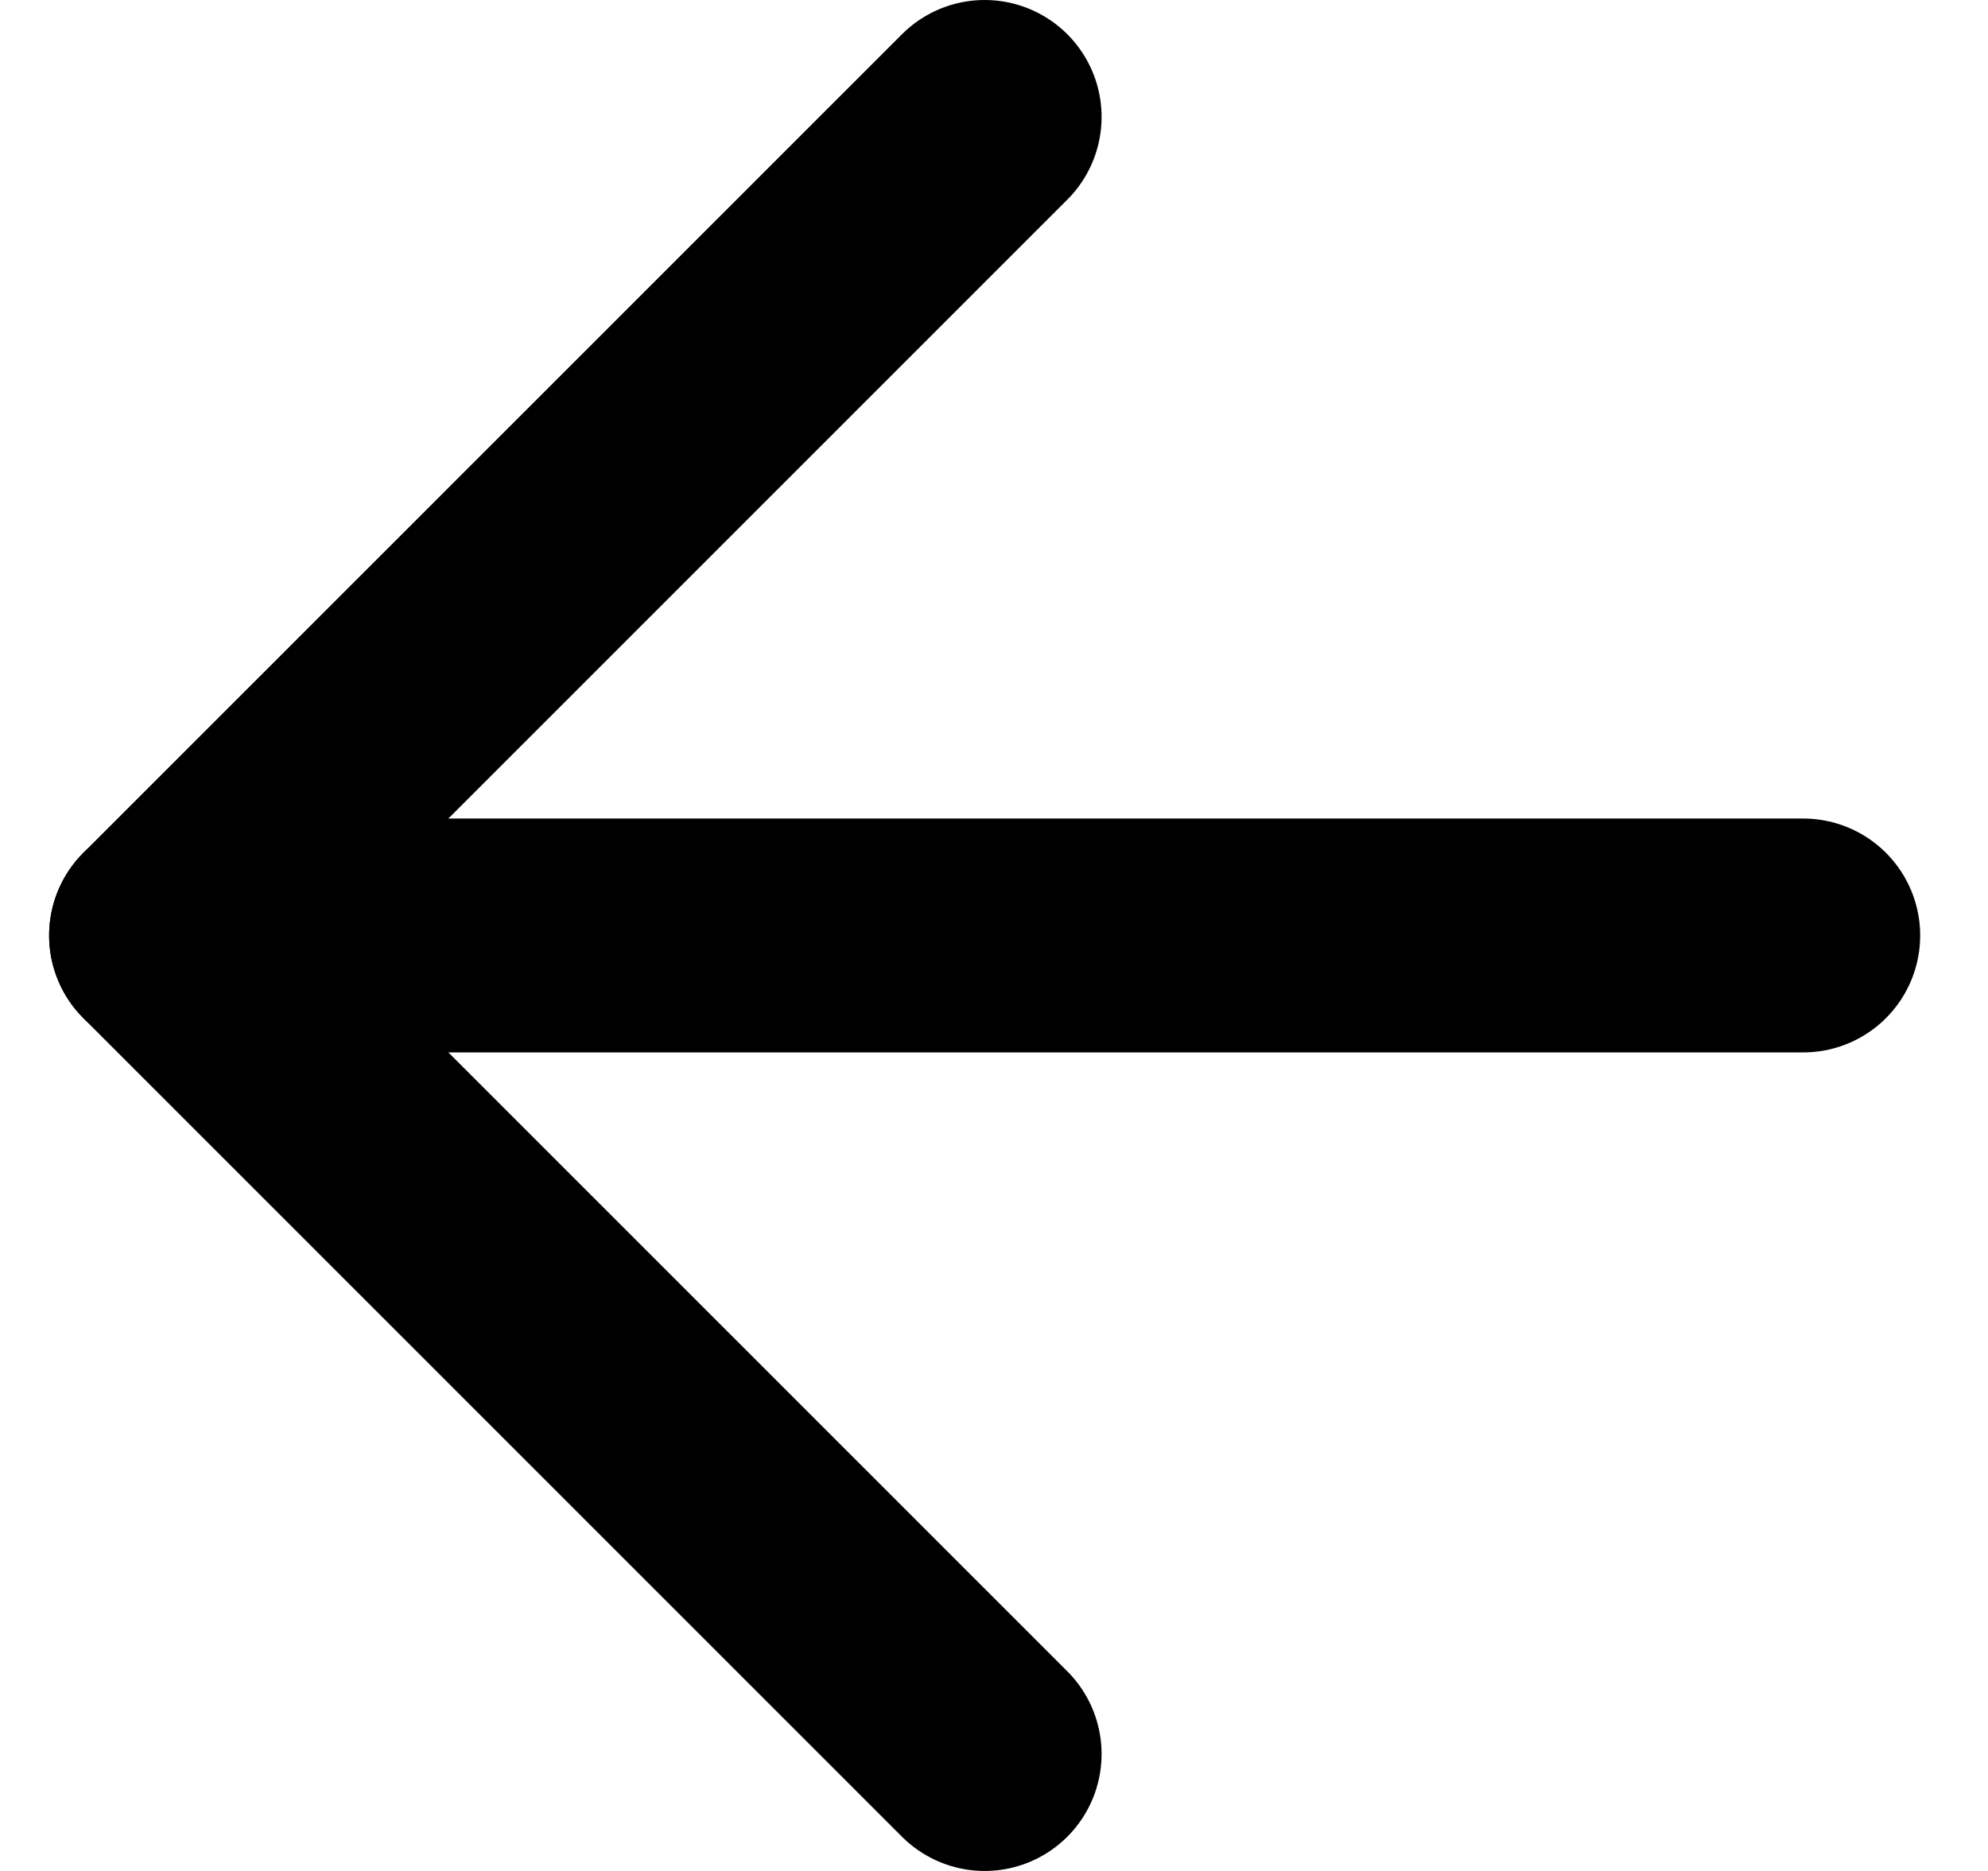 <svg width="17" height="16" viewBox="0 0 17 16" fill="none" xmlns="http://www.w3.org/2000/svg">
<path d="M15.42 8H1.42" stroke="black" stroke-width="2" stroke-linecap="round" stroke-linejoin="round"/>
<path d="M8.42 15L1.42 8L8.42 1" stroke="black" stroke-width="2" stroke-linecap="round" stroke-linejoin="round"/>
</svg>

